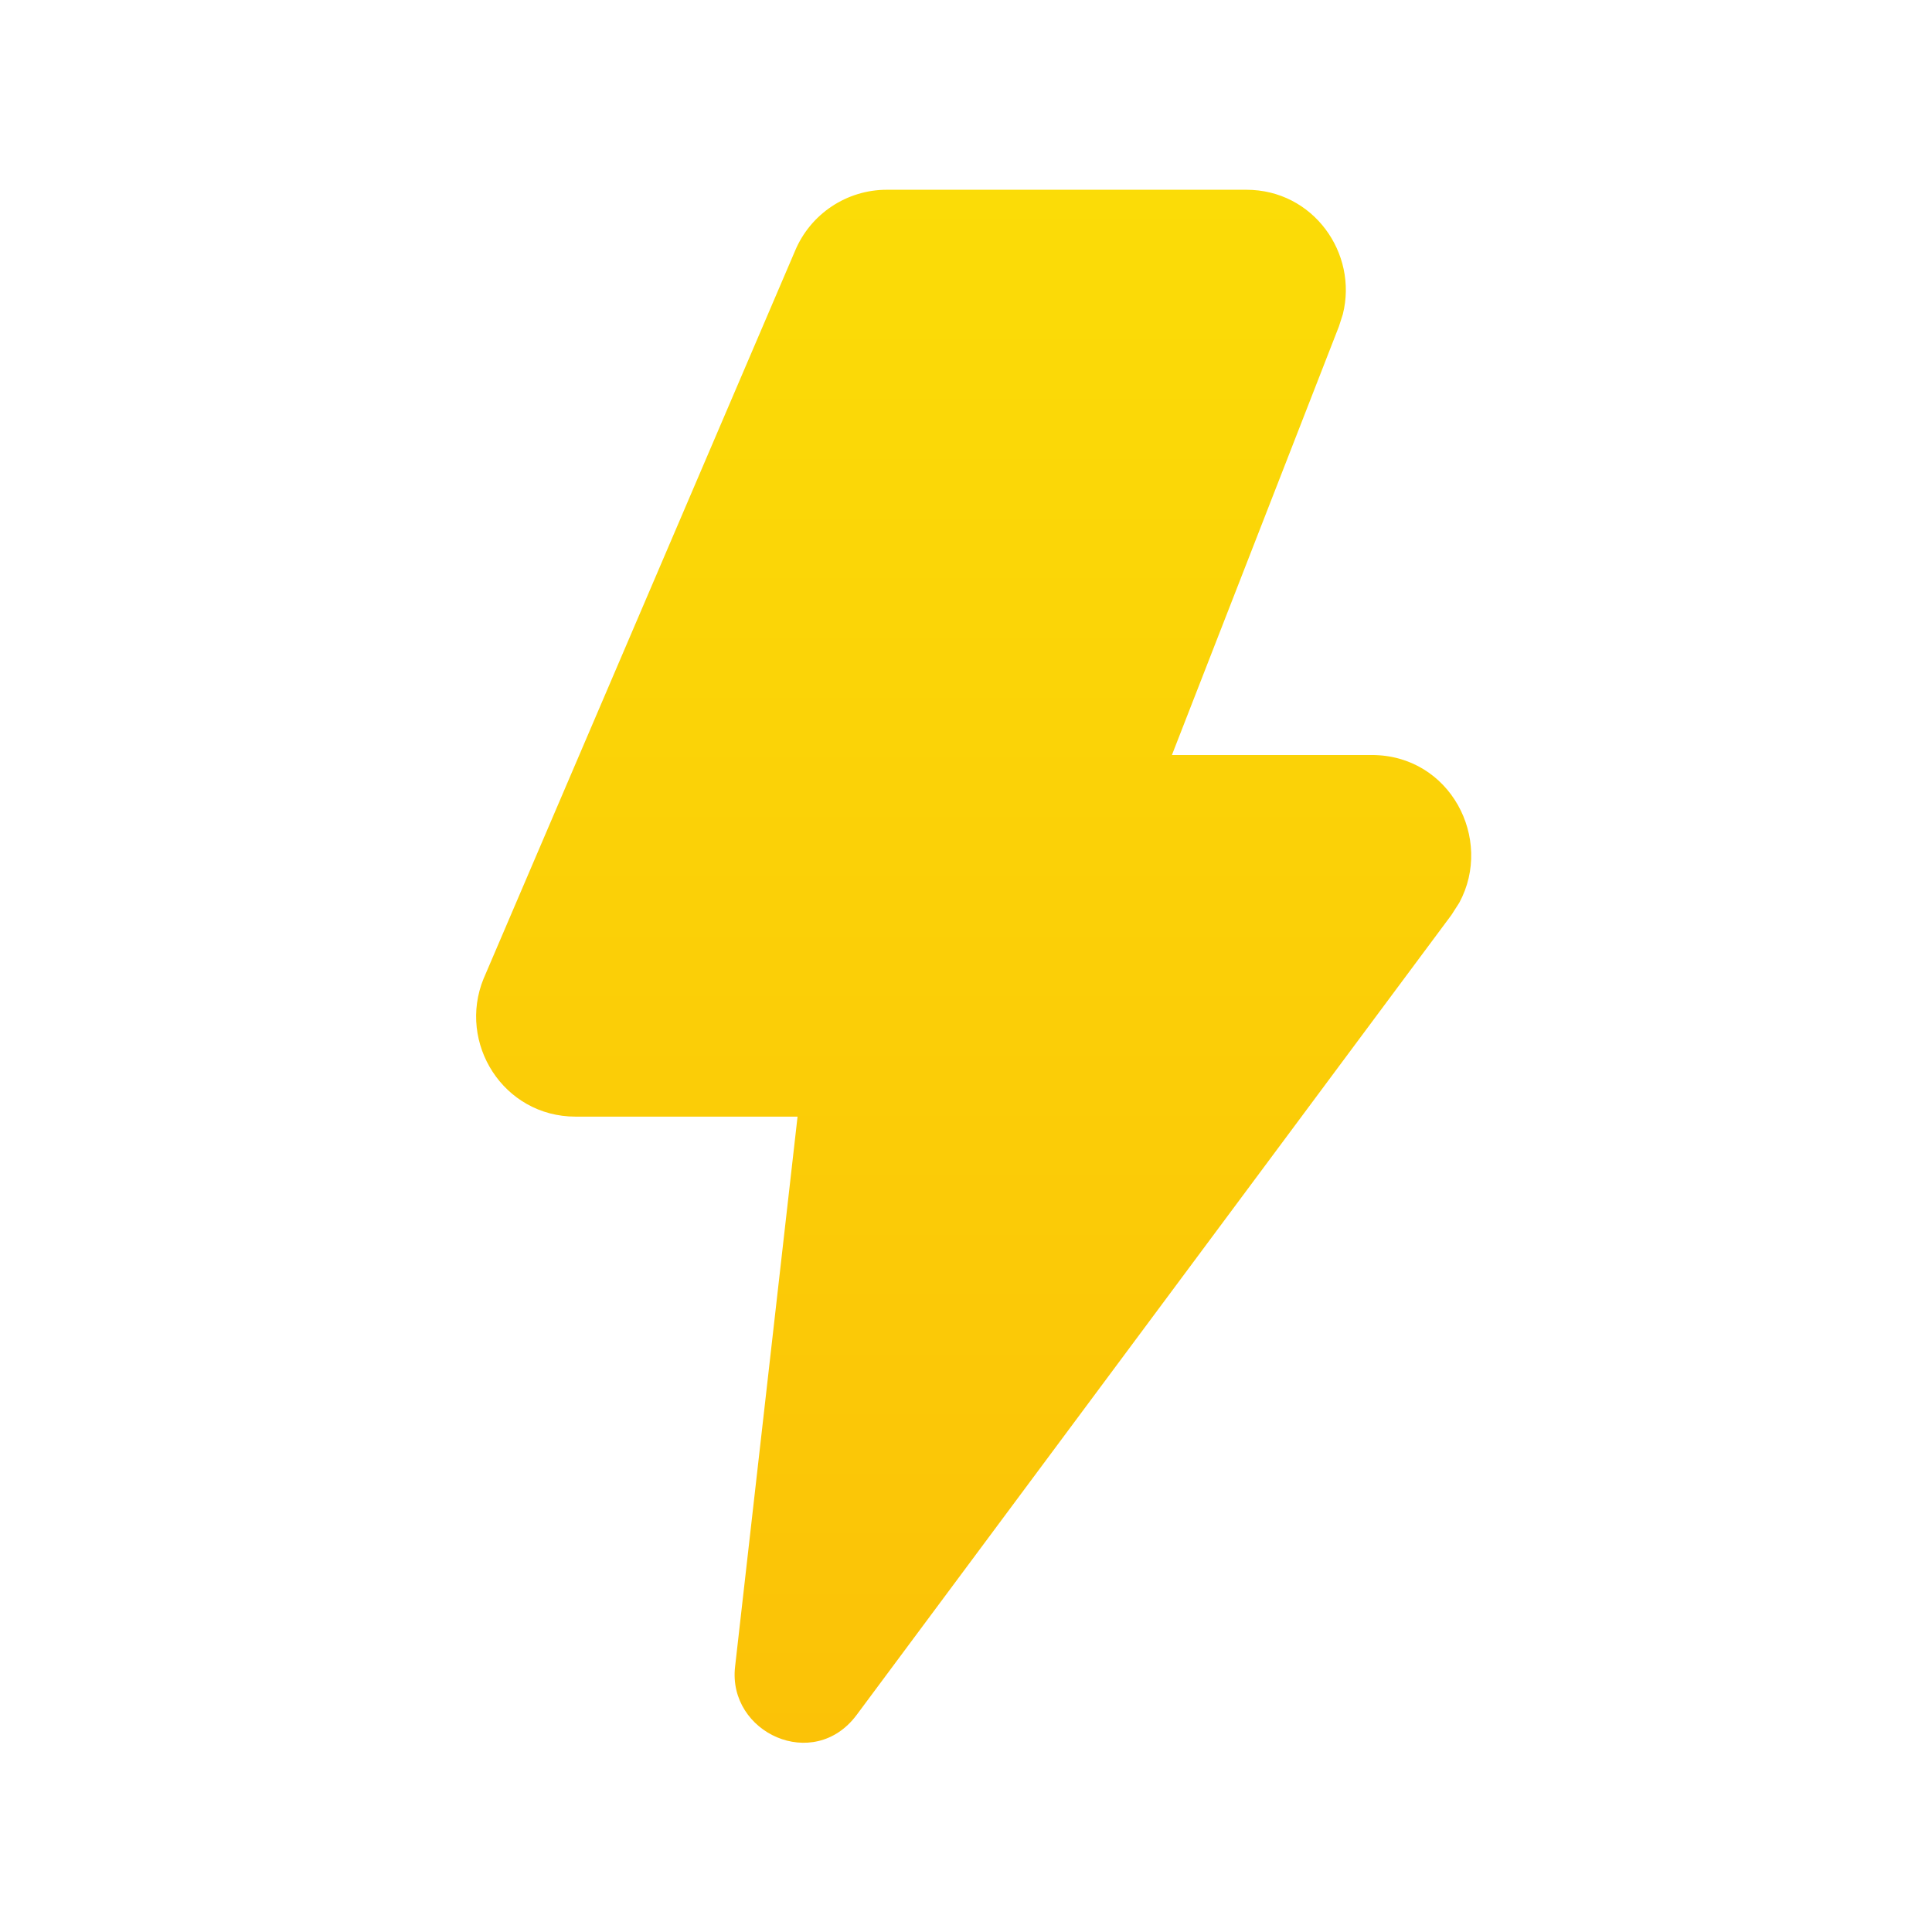 <svg width="91" height="91" viewBox="0 0 91 91" fill="none" xmlns="http://www.w3.org/2000/svg">
  <path d="M58.705 8.938C61.859 8.938 63.97 11.93 63.25 14.799L63.066 15.373L55.199 35.562H64.612C68.305 35.562 70.356 39.515 68.737 42.515L68.362 43.1L40.349 80.776C38.324 83.495 34.27 81.616 34.623 78.507L37.566 52.595H27.111C23.71 52.595 21.535 49.13 22.78 46.089L22.799 46.047L37.447 11.818C37.802 10.966 38.402 10.238 39.17 9.726C39.938 9.213 40.84 8.939 41.763 8.938H58.705Z" fill="url(#paint0_linear_139_264)" />
  <defs>
    <linearGradient id="paint0_linear_139_264" x1="45.861" y1="8.938" x2="45.861" y2="82.087" gradientUnits="userSpaceOnUse">
      <stop stop-color="#FBDC07" />
      <stop offset="1" stop-color="#FBC207" />
    </linearGradient>
  </defs>
</svg>